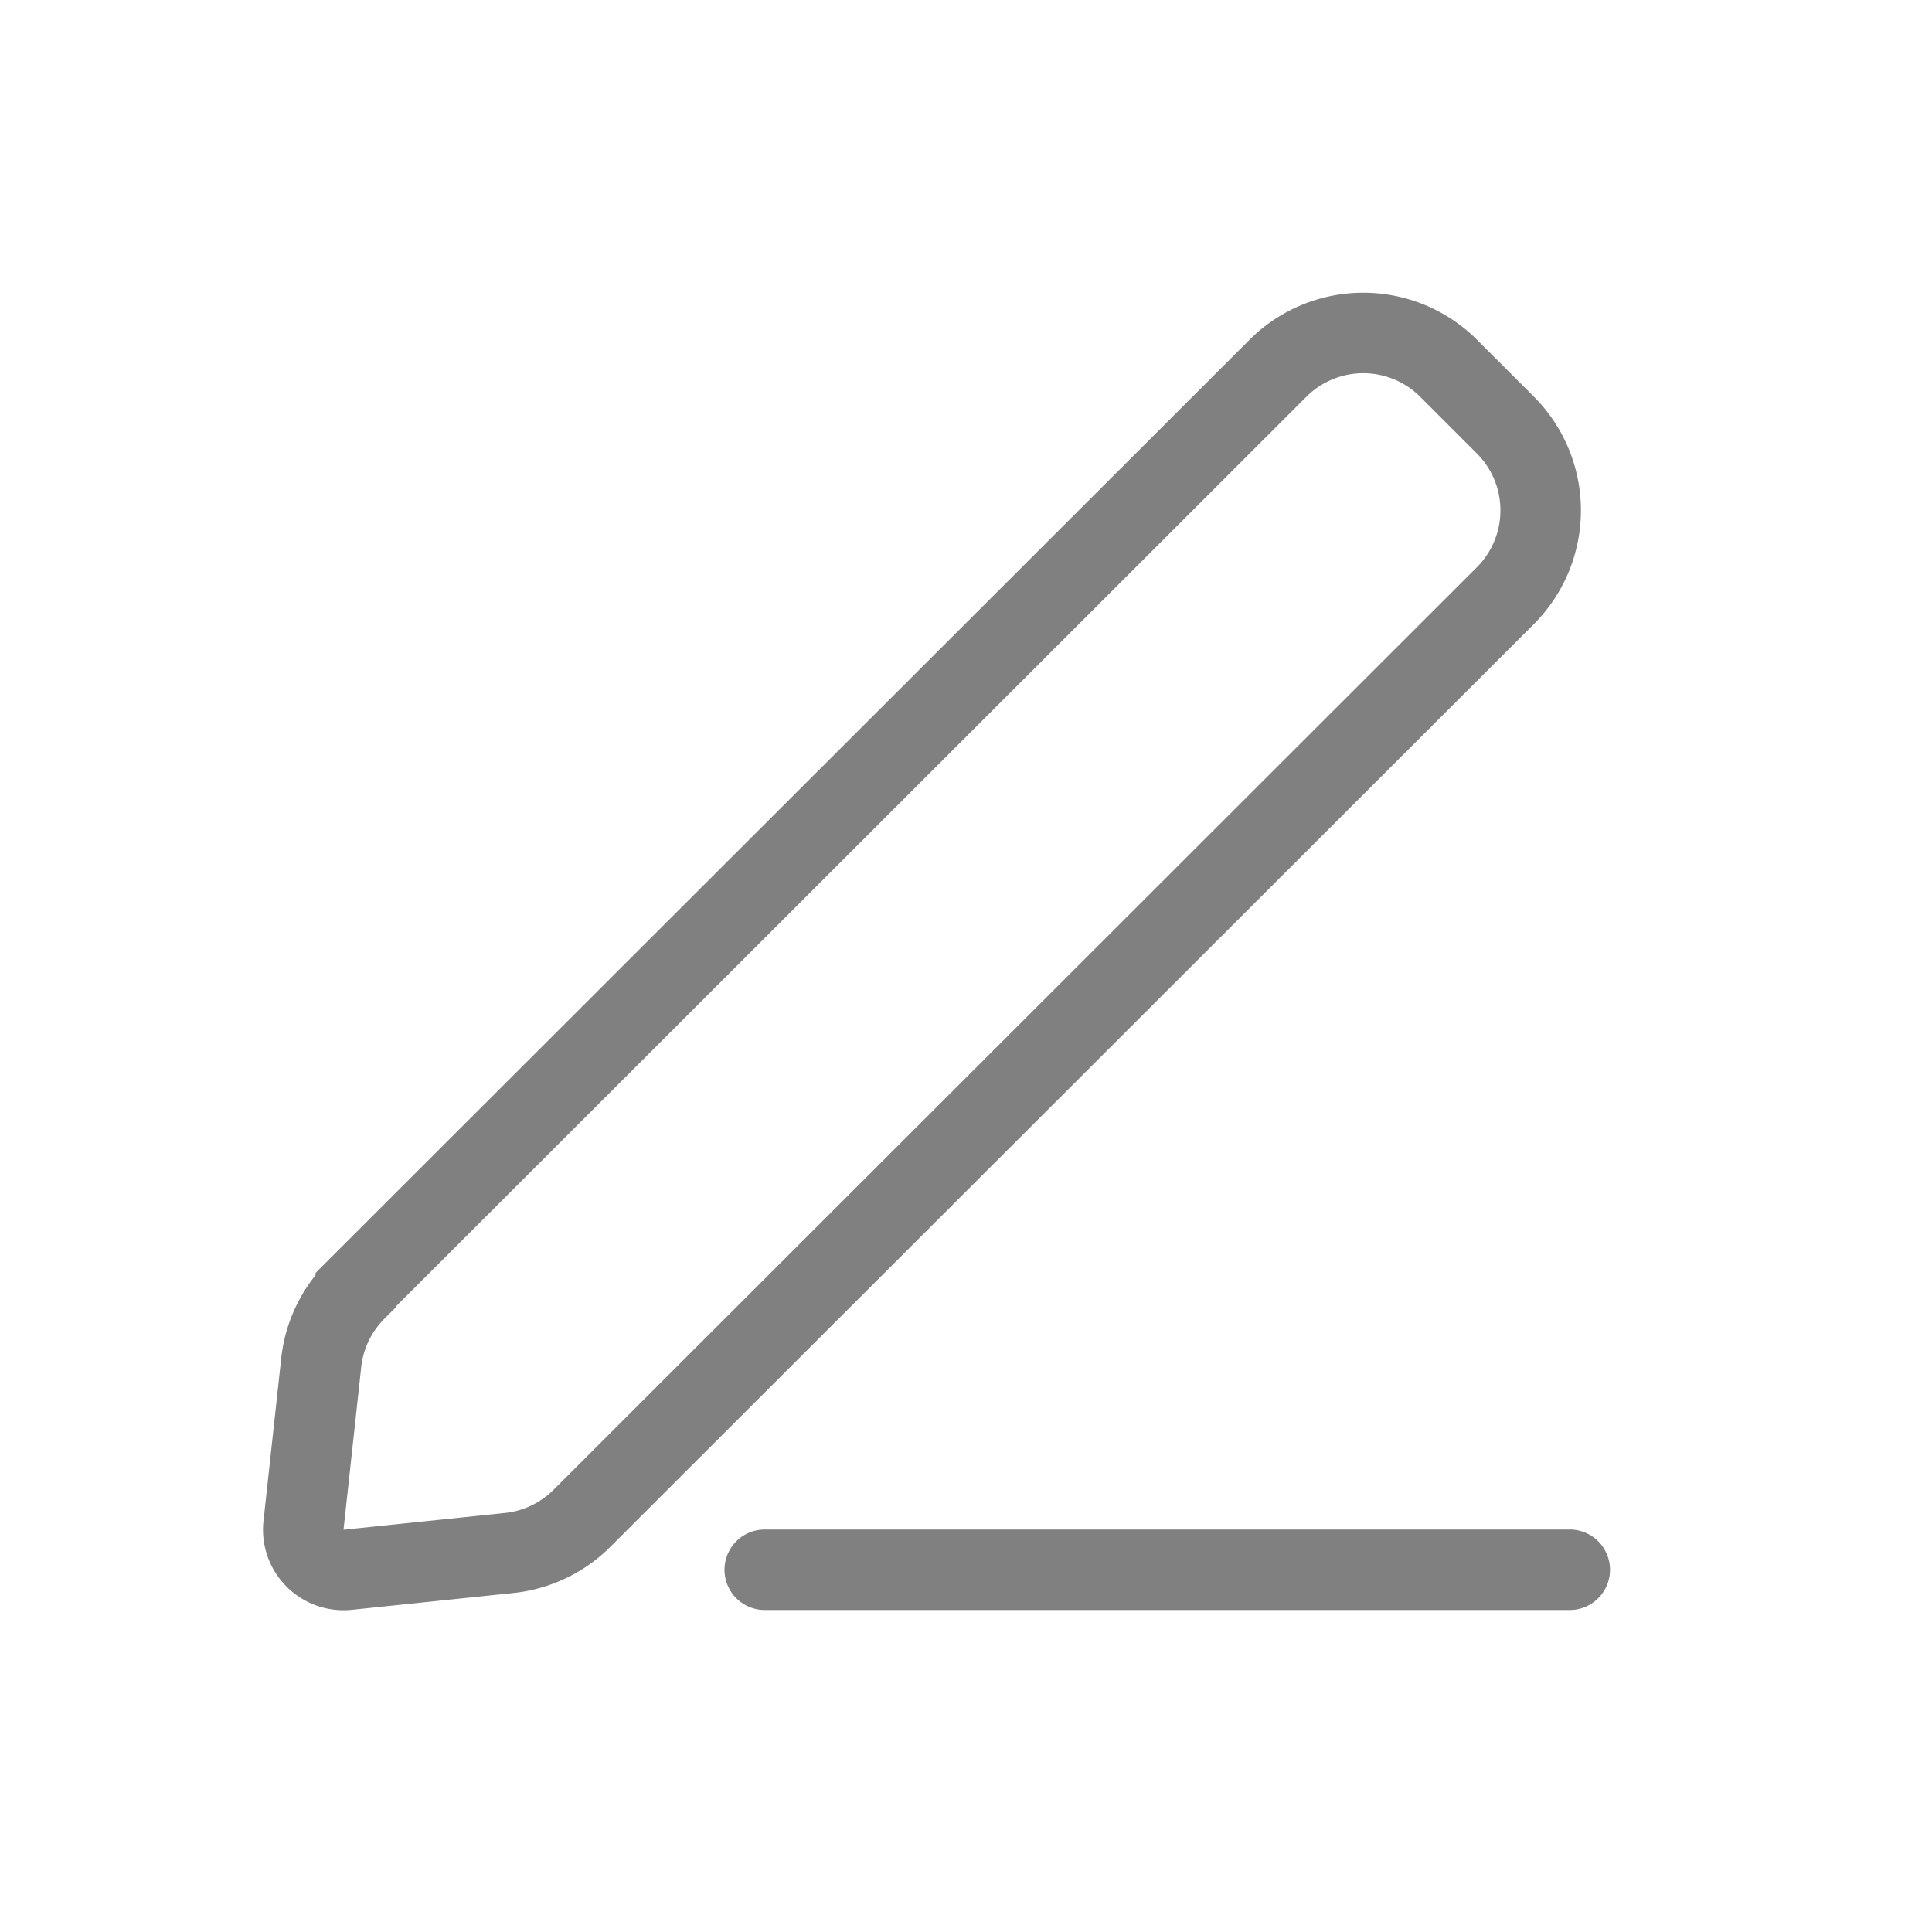 <svg xmlns:xlink="http://www.w3.org/1999/xlink" xmlns="http://www.w3.org/2000/svg" width="24" height="24"><g fill="none" fill-rule="evenodd"><path fill="#808080" d="M9.5 19h10a.5.5 0 1 1 0 1h-10a.5.5 0 1 1 0-1z"></path><path stroke="#808080" d="M4.42 16.03a1.5 1.5 0 0 0-.43.9l-.22 2.02a.5.5 0 0 0 .55.55l2.02-.21a1.5 1.5 0 0 0 .9-.44L18.7 7.4a1.5 1.5 0 0 0 0-2.12l-.7-.7a1.5 1.5 0 0 0-2.13 0L4.42 16.02z" fill="none"></path></g></svg>